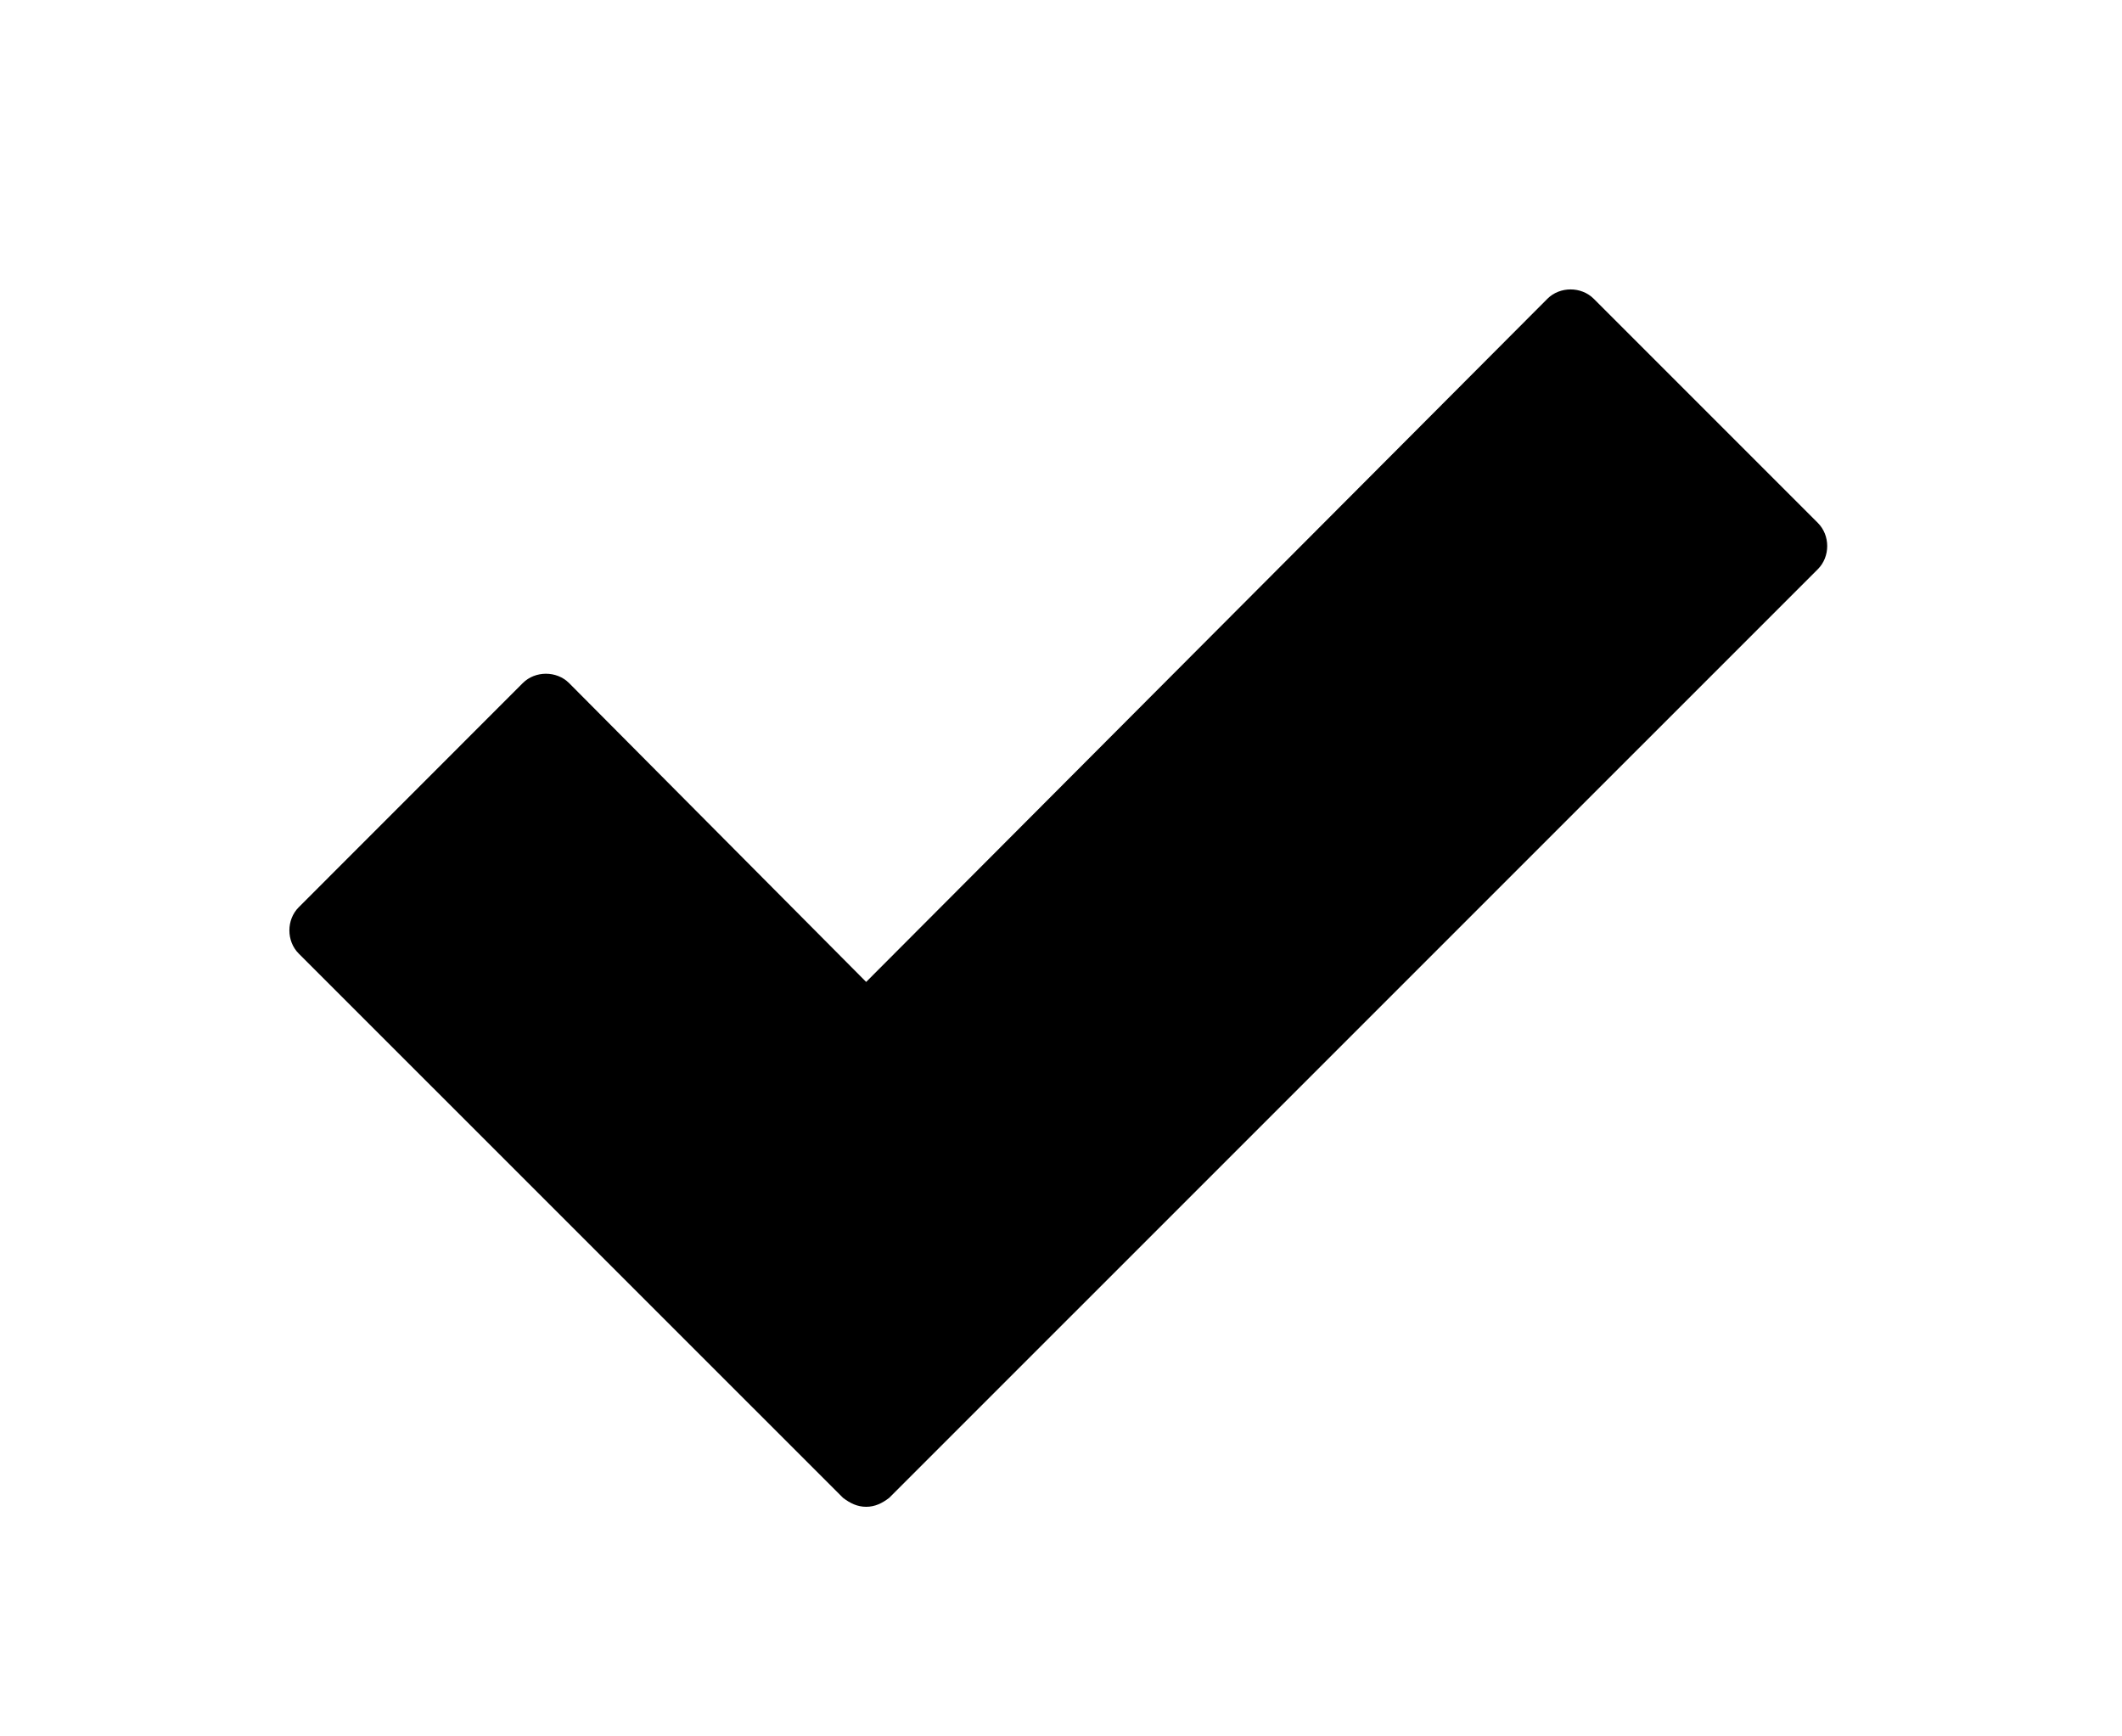 <?xml version="1.0" encoding="UTF-8"?>
<svg width="22px" height="18px" viewBox="0 0 22 18" version="1.1" xmlns="http://www.w3.org/2000/svg" xmlns:xlink="http://www.w3.org/1999/xlink">
    <!-- Generator: Sketch 47.1 (45422) - http://www.bohemiancoding.com/sketch -->
    <title>uEA04-check</title>
    <desc>Created with Sketch.</desc>
    <defs></defs>
    <g id="Page-1" stroke="none" stroke-width="1" fill="none" fill-rule="evenodd">
        <g id="uEA04-check" fill-rule="nonzero" fill="#000000">
            <path d="M9.219,15.527 C9.146,15.583 9.072,15.62 8.98,15.62 C8.888,15.62 8.814,15.583 8.74,15.527 L3.097,9.885 C2.968,9.756 2.968,9.534 3.097,9.405 L5.42,7.081 C5.549,6.952 5.771,6.952 5.9,7.081 L8.98,10.179 L16.043,3.097 C16.172,2.968 16.394,2.968 16.523,3.097 L18.847,5.421 C18.976,5.55 18.976,5.771 18.847,5.9 L9.219,15.527 Z" id="Shape"></path>
        </g>
    </g>
</svg>